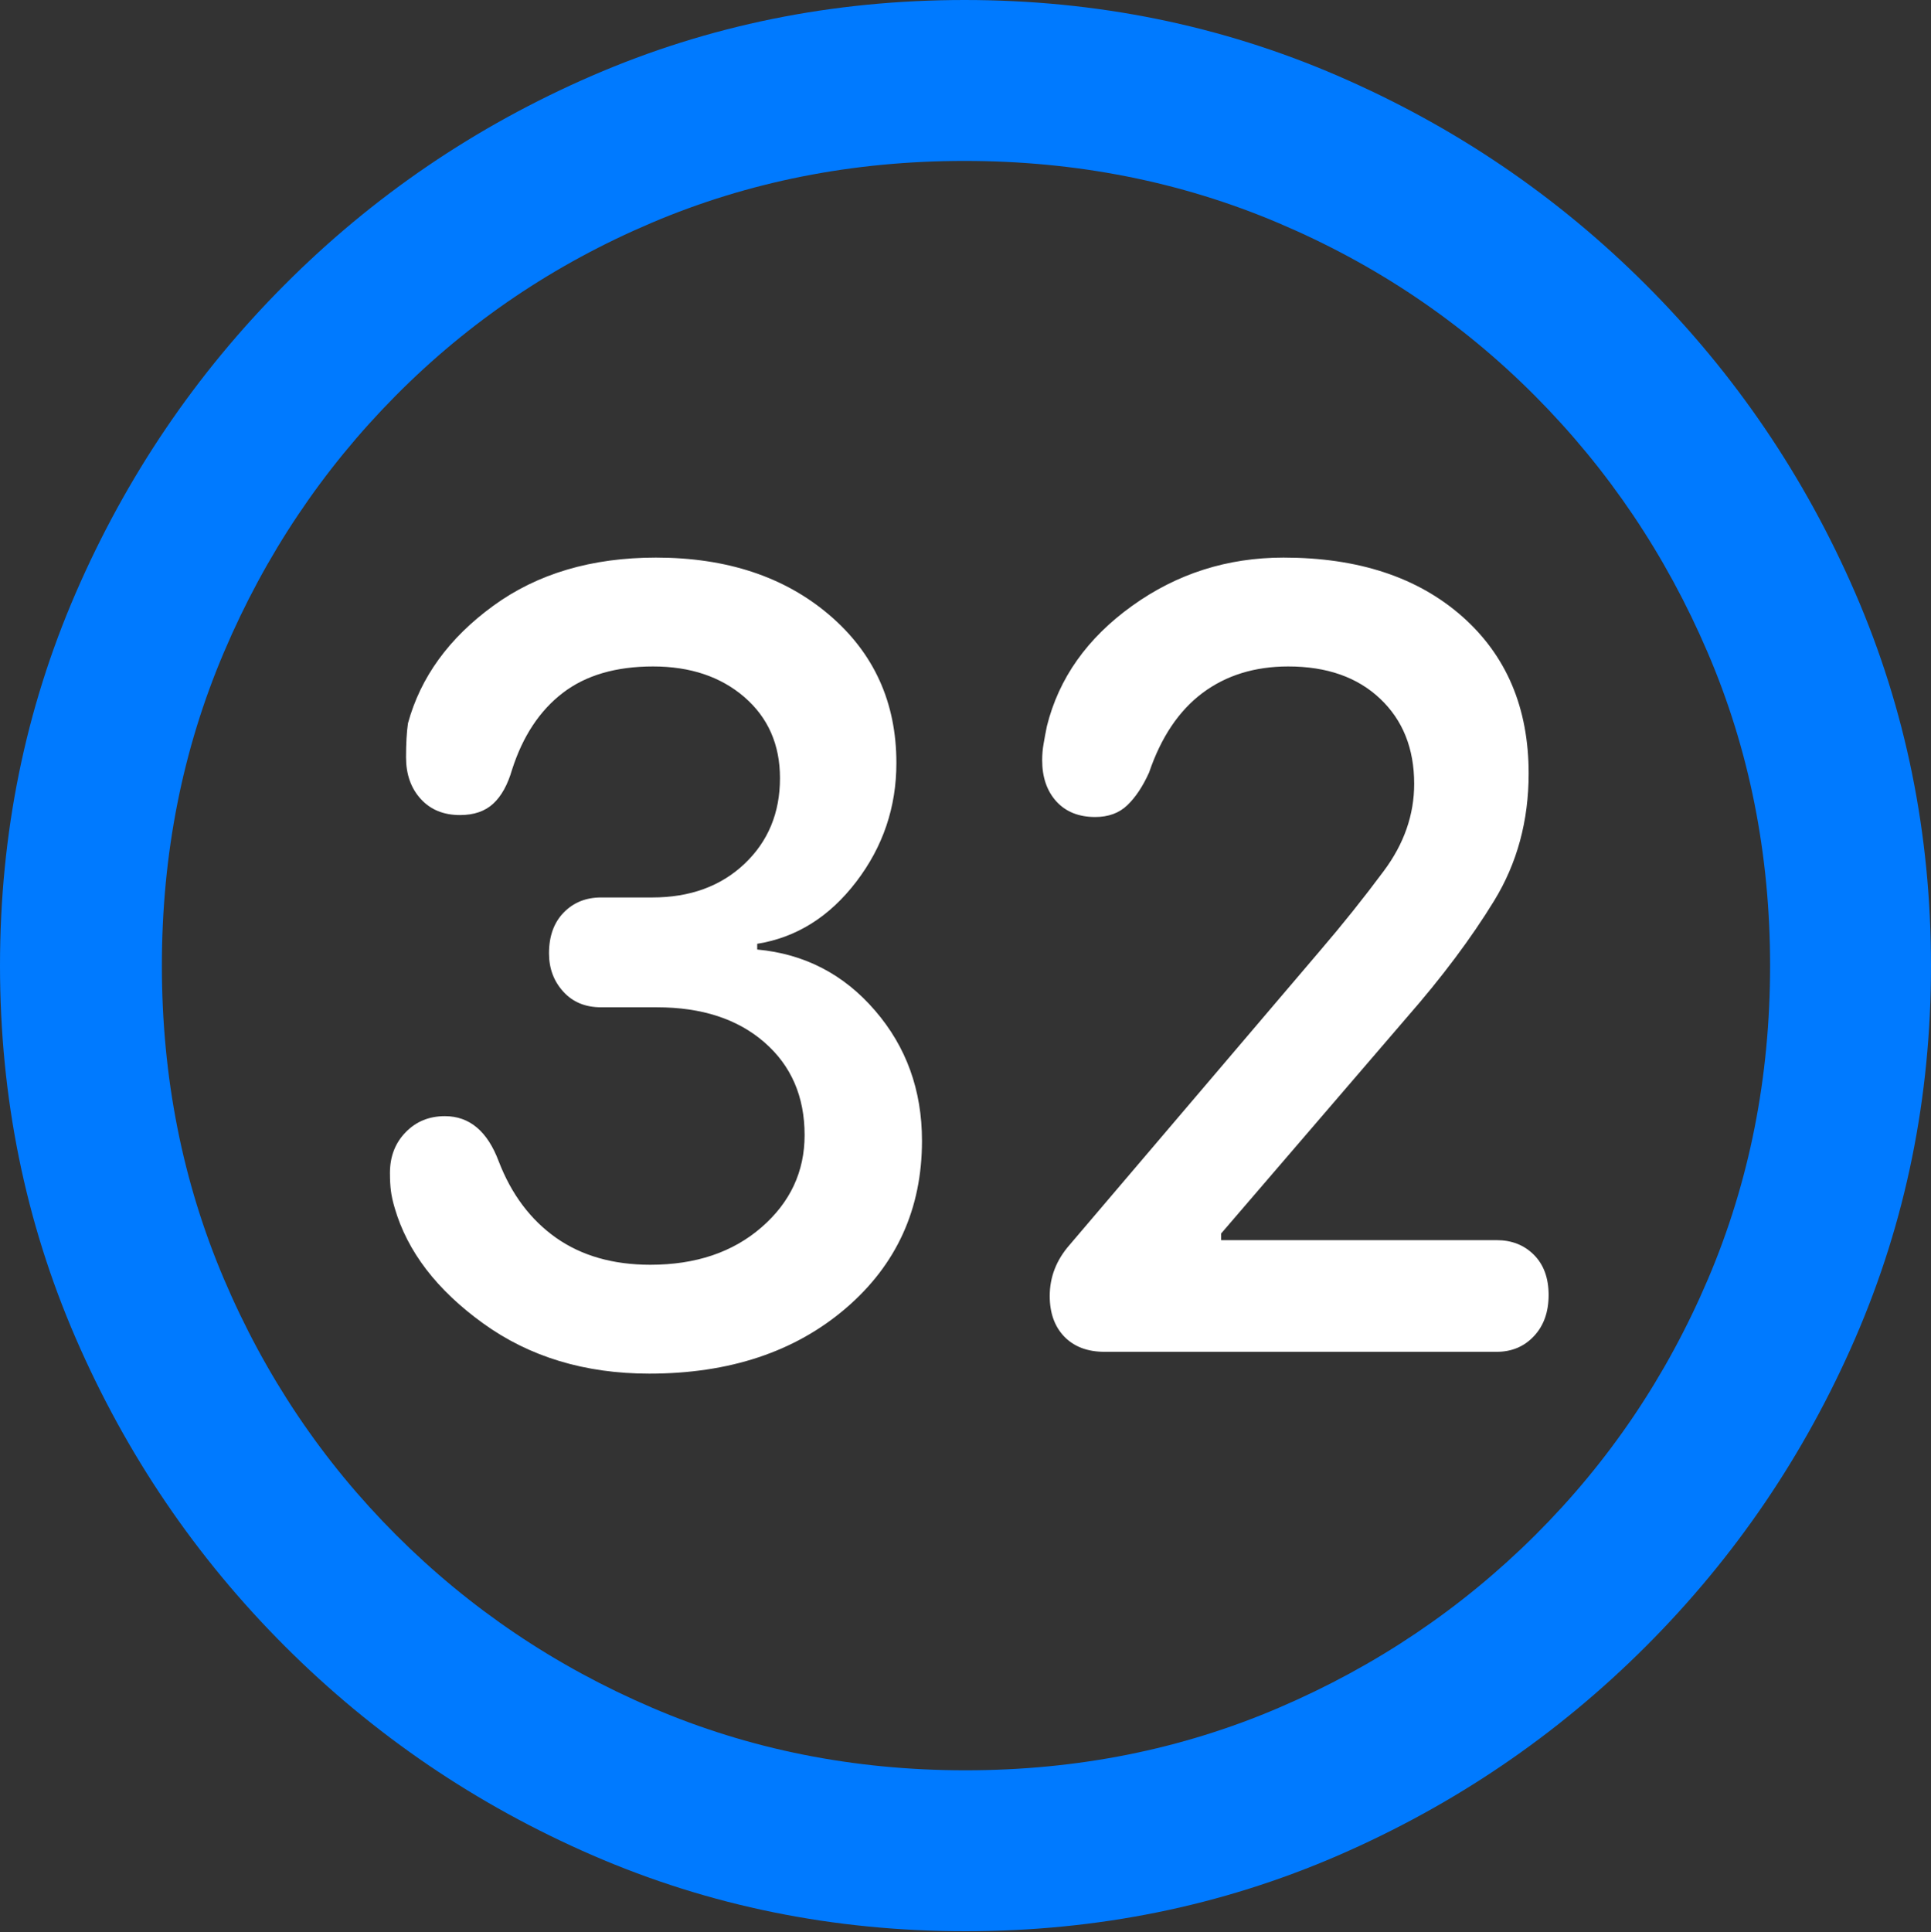 <?xml version="1.0" encoding="UTF-8"?>
<!--Generator: Apple Native CoreSVG 175.5-->
<!DOCTYPE svg
PUBLIC "-//W3C//DTD SVG 1.1//EN"
       "http://www.w3.org/Graphics/SVG/1.1/DTD/svg11.dtd">
<svg version="1.1" xmlns="http://www.w3.org/2000/svg" xmlns:xlink="http://www.w3.org/1999/xlink" width="19.922" height="19.932">
 <rect width="100%" height="100%" fill="#333333" stroke="none"/>
 <g>
  <rect height="19.932" opacity="0" width="19.922" x="0" y="0"/>
  <path d="M9.961 19.922Q12.002 19.922 13.804 19.141Q15.605 18.359 16.982 16.982Q18.359 15.605 19.141 13.804Q19.922 12.002 19.922 9.961Q19.922 7.92 19.141 6.118Q18.359 4.316 16.982 2.939Q15.605 1.562 13.799 0.781Q11.992 0 9.951 0Q7.91 0 6.108 0.781Q4.307 1.562 2.935 2.939Q1.562 4.316 0.781 6.118Q0 7.92 0 9.961Q0 12.002 0.781 13.804Q1.562 15.605 2.939 16.982Q4.316 18.359 6.118 19.141Q7.92 19.922 9.961 19.922ZM9.961 18.262Q8.232 18.262 6.729 17.617Q5.225 16.973 4.087 15.835Q2.949 14.697 2.31 13.193Q1.67 11.69 1.67 9.961Q1.67 8.232 2.31 6.729Q2.949 5.225 4.082 4.082Q5.215 2.939 6.719 2.3Q8.223 1.66 9.951 1.66Q11.68 1.66 13.188 2.3Q14.697 2.939 15.835 4.082Q16.973 5.225 17.617 6.729Q18.262 8.232 18.262 9.961Q18.262 11.69 17.622 13.193Q16.982 14.697 15.84 15.835Q14.697 16.973 13.193 17.617Q11.69 18.262 9.961 18.262Z" fill="#007aff"/>
  <path d="M6.699 14.17Q7.939 14.17 8.726 13.496Q9.512 12.822 9.512 11.768Q9.512 10.986 9.028 10.425Q8.545 9.863 7.812 9.795L7.812 9.736Q8.418 9.639 8.833 9.097Q9.248 8.555 9.248 7.871Q9.248 6.934 8.555 6.343Q7.861 5.752 6.768 5.752Q5.771 5.752 5.088 6.25Q4.404 6.748 4.209 7.461Q4.189 7.598 4.189 7.812Q4.189 8.076 4.341 8.242Q4.492 8.408 4.746 8.408Q4.961 8.408 5.088 8.291Q5.215 8.174 5.283 7.939Q5.449 7.422 5.806 7.148Q6.162 6.875 6.738 6.875Q7.314 6.875 7.681 7.192Q8.047 7.51 8.047 8.027Q8.047 8.564 7.681 8.911Q7.314 9.258 6.729 9.258L6.201 9.258Q5.967 9.258 5.815 9.414Q5.664 9.57 5.664 9.834Q5.664 10.068 5.811 10.229Q5.957 10.391 6.201 10.391L6.777 10.391Q7.471 10.391 7.886 10.752Q8.301 11.113 8.301 11.709Q8.301 12.275 7.856 12.661Q7.412 13.047 6.709 13.047Q6.133 13.047 5.737 12.769Q5.342 12.49 5.146 11.982Q4.971 11.514 4.59 11.514Q4.346 11.514 4.185 11.68Q4.023 11.846 4.023 12.1Q4.023 12.207 4.033 12.285Q4.043 12.363 4.072 12.461Q4.268 13.135 4.985 13.652Q5.703 14.17 6.699 14.17ZM11.396 13.945L15.44 13.945Q15.674 13.945 15.825 13.784Q15.977 13.623 15.977 13.359Q15.977 13.096 15.825 12.944Q15.674 12.793 15.44 12.793L12.598 12.793L12.598 12.725L14.512 10.498Q15.059 9.873 15.415 9.292Q15.771 8.711 15.771 7.979Q15.771 6.963 15.083 6.357Q14.395 5.752 13.242 5.752Q12.373 5.752 11.68 6.25Q10.986 6.748 10.801 7.49Q10.781 7.588 10.767 7.671Q10.752 7.754 10.752 7.842Q10.752 8.105 10.898 8.267Q11.045 8.428 11.299 8.428Q11.504 8.428 11.631 8.306Q11.758 8.184 11.855 7.969Q12.041 7.422 12.407 7.148Q12.773 6.875 13.291 6.875Q13.887 6.875 14.238 7.207Q14.59 7.539 14.59 8.086Q14.59 8.564 14.277 8.984Q13.965 9.404 13.613 9.814L11.035 12.842Q10.83 13.076 10.83 13.369Q10.83 13.633 10.981 13.789Q11.133 13.945 11.396 13.945Z" fill="#ffffff"/>
 </g>
</svg>
